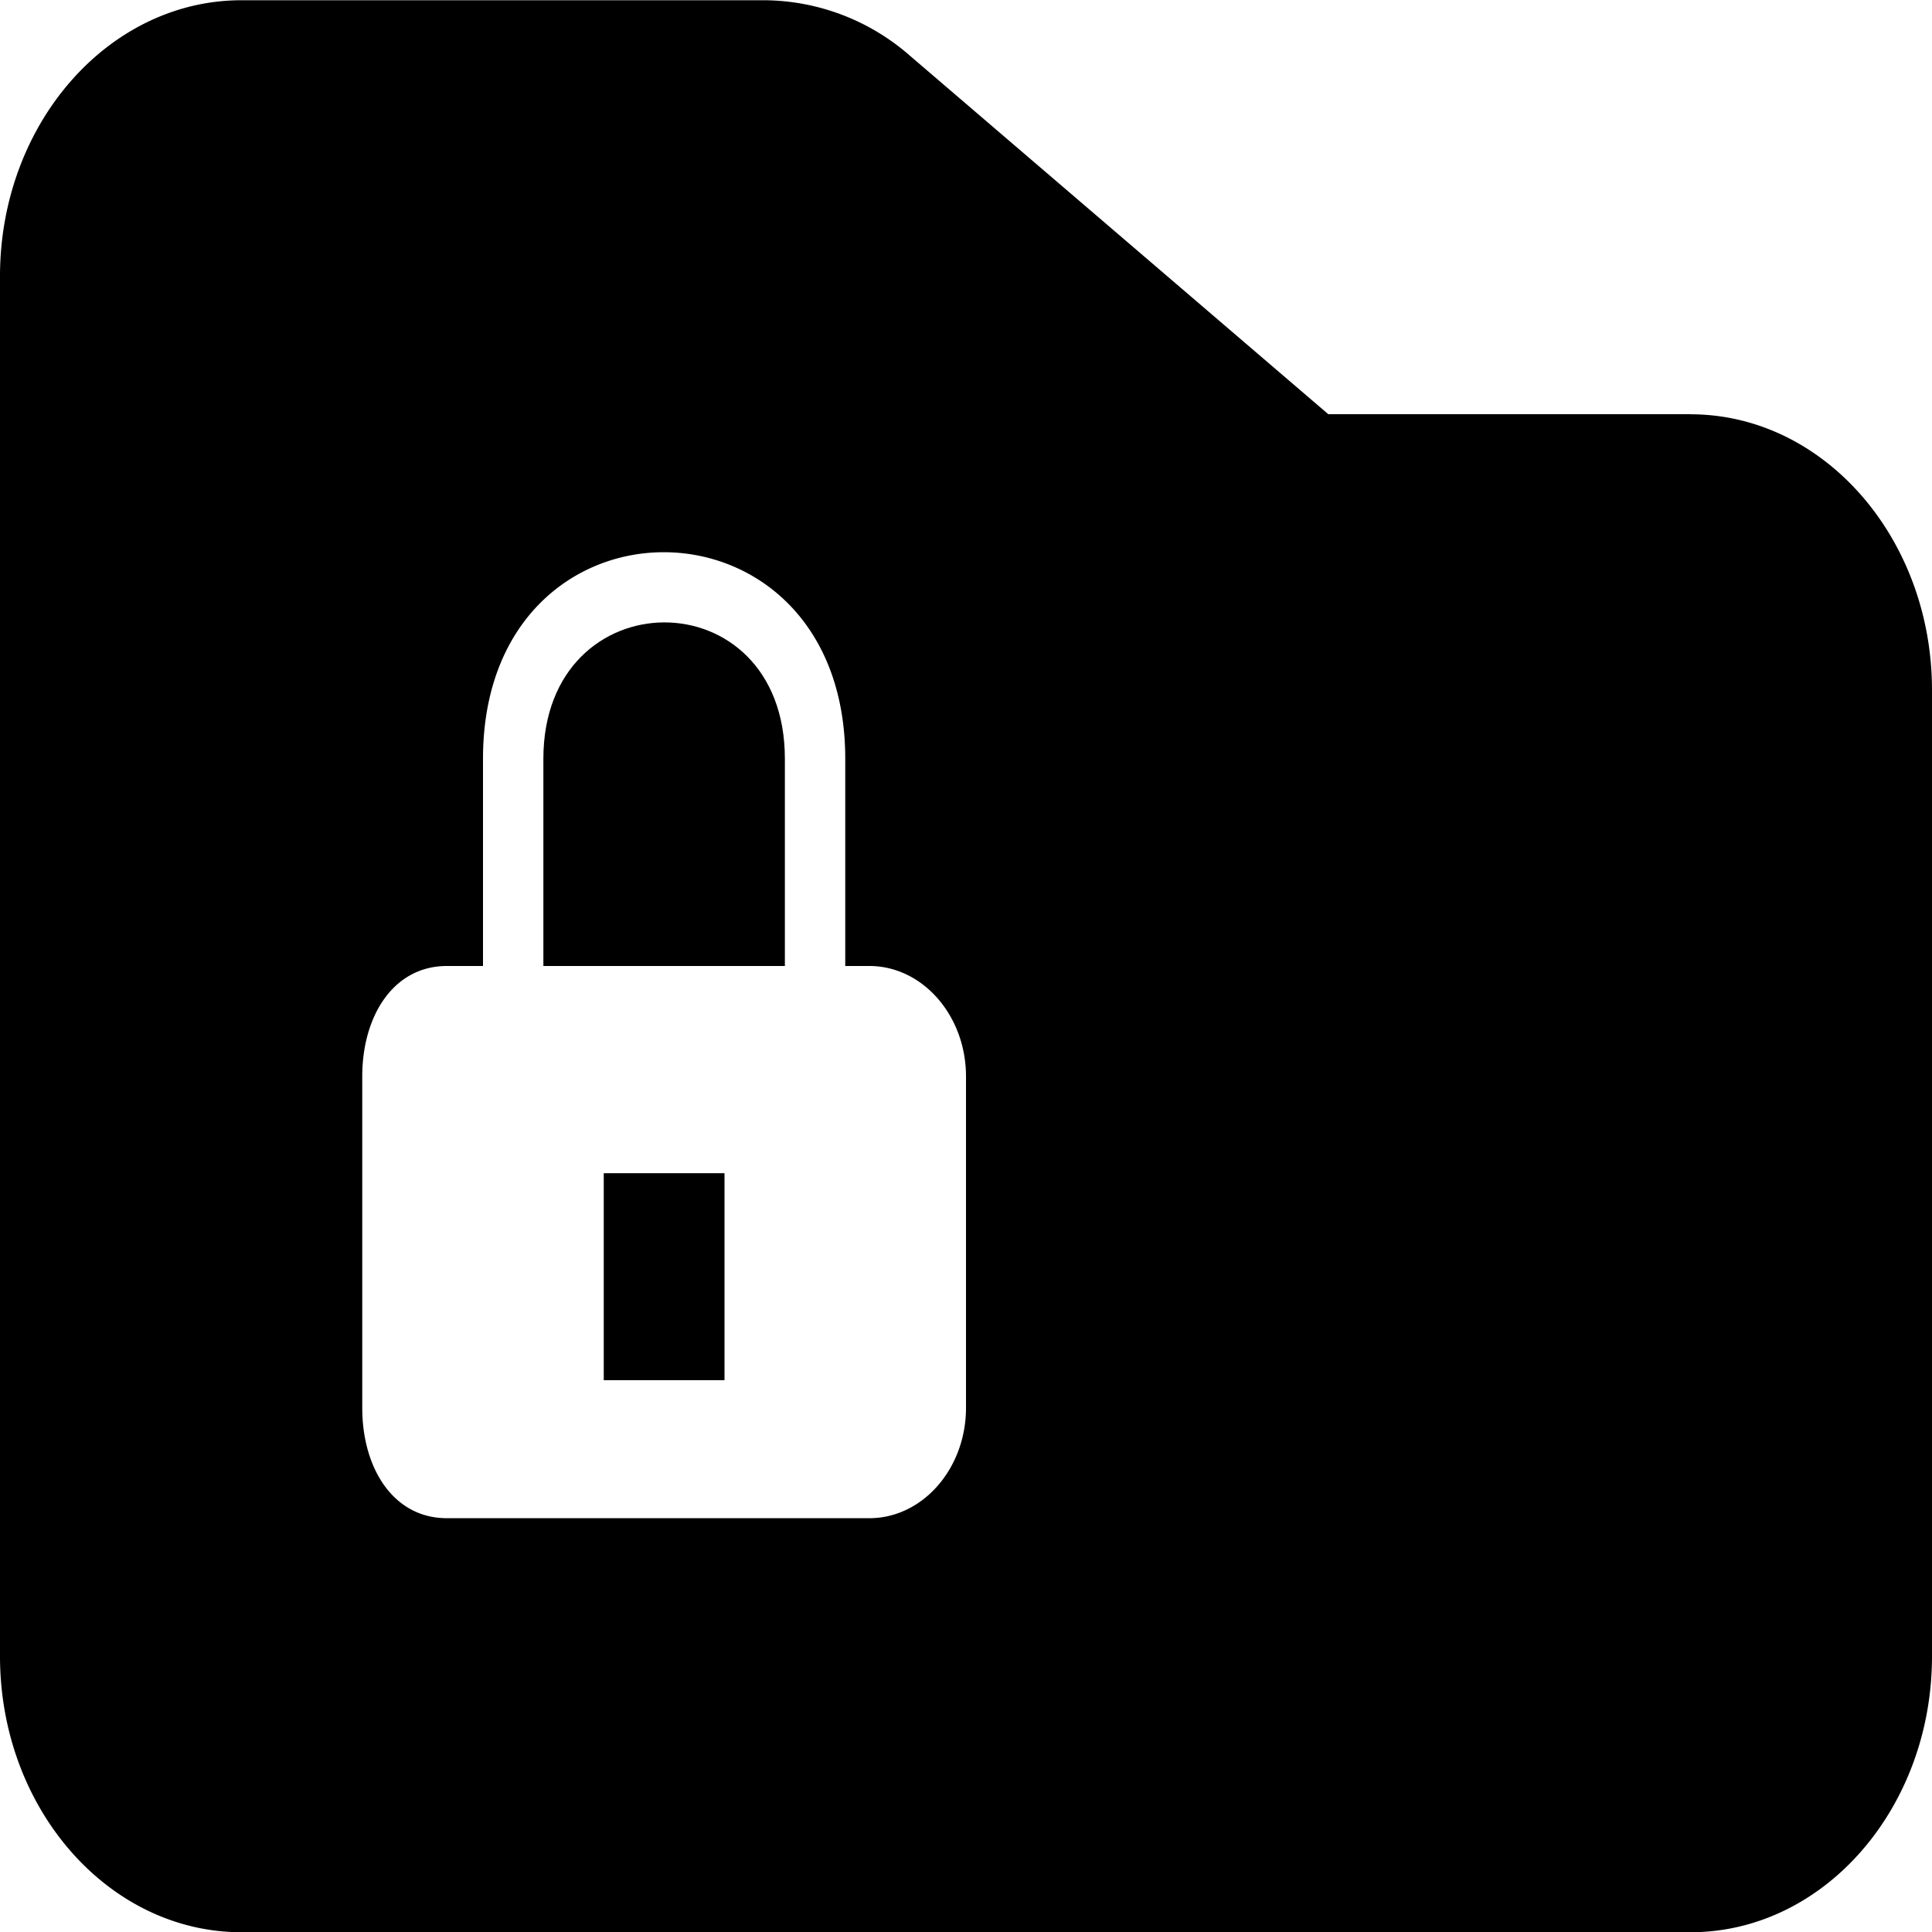 <!--
* SPDX-FileCopyrightText: © 2022 Liferay, Inc. <https://liferay.com>
* SPDX-FileCopyrightText: © 2022 Contributors to the project Clay <https://github.com/liferay/clay/graphs/contributors>
*
* SPDX-License-Identifier: BSD-3-Clause
-->
<svg viewBox="0 0 16 16" xmlns="http://www.w3.org/2000/svg"><path class="lexicon-icon-outline" d="M4.5 6.284c0-1.5 2-1.512 2 0V8h-2V6.284ZM5 11.43h1V9.716H5v1.716Z"/><path class="lexicon-icon-outline" fill-rule="evenodd" clip-rule="evenodd" d="M14 3.43h-3L7.534.46a1.847 1.847 0 0 0-1.2-.458H2c-1.103 0-2 1.025-2 2.286v11.428c0 1.261.897 2.286 2 2.286h12c1.103 0 2-1.025 2-2.286v-8c0-1.26-.897-2.285-2-2.285ZM7.2 8H7V6.284c0-2.275-3-2.287-3 0V8h-.3c-.44 0-.7.411-.7.915v2.744c0 .504.26.914.7.914h3.5c.44 0 .8-.41.8-.914V8.915C8 8.41 7.64 8 7.2 8Z"/></svg>